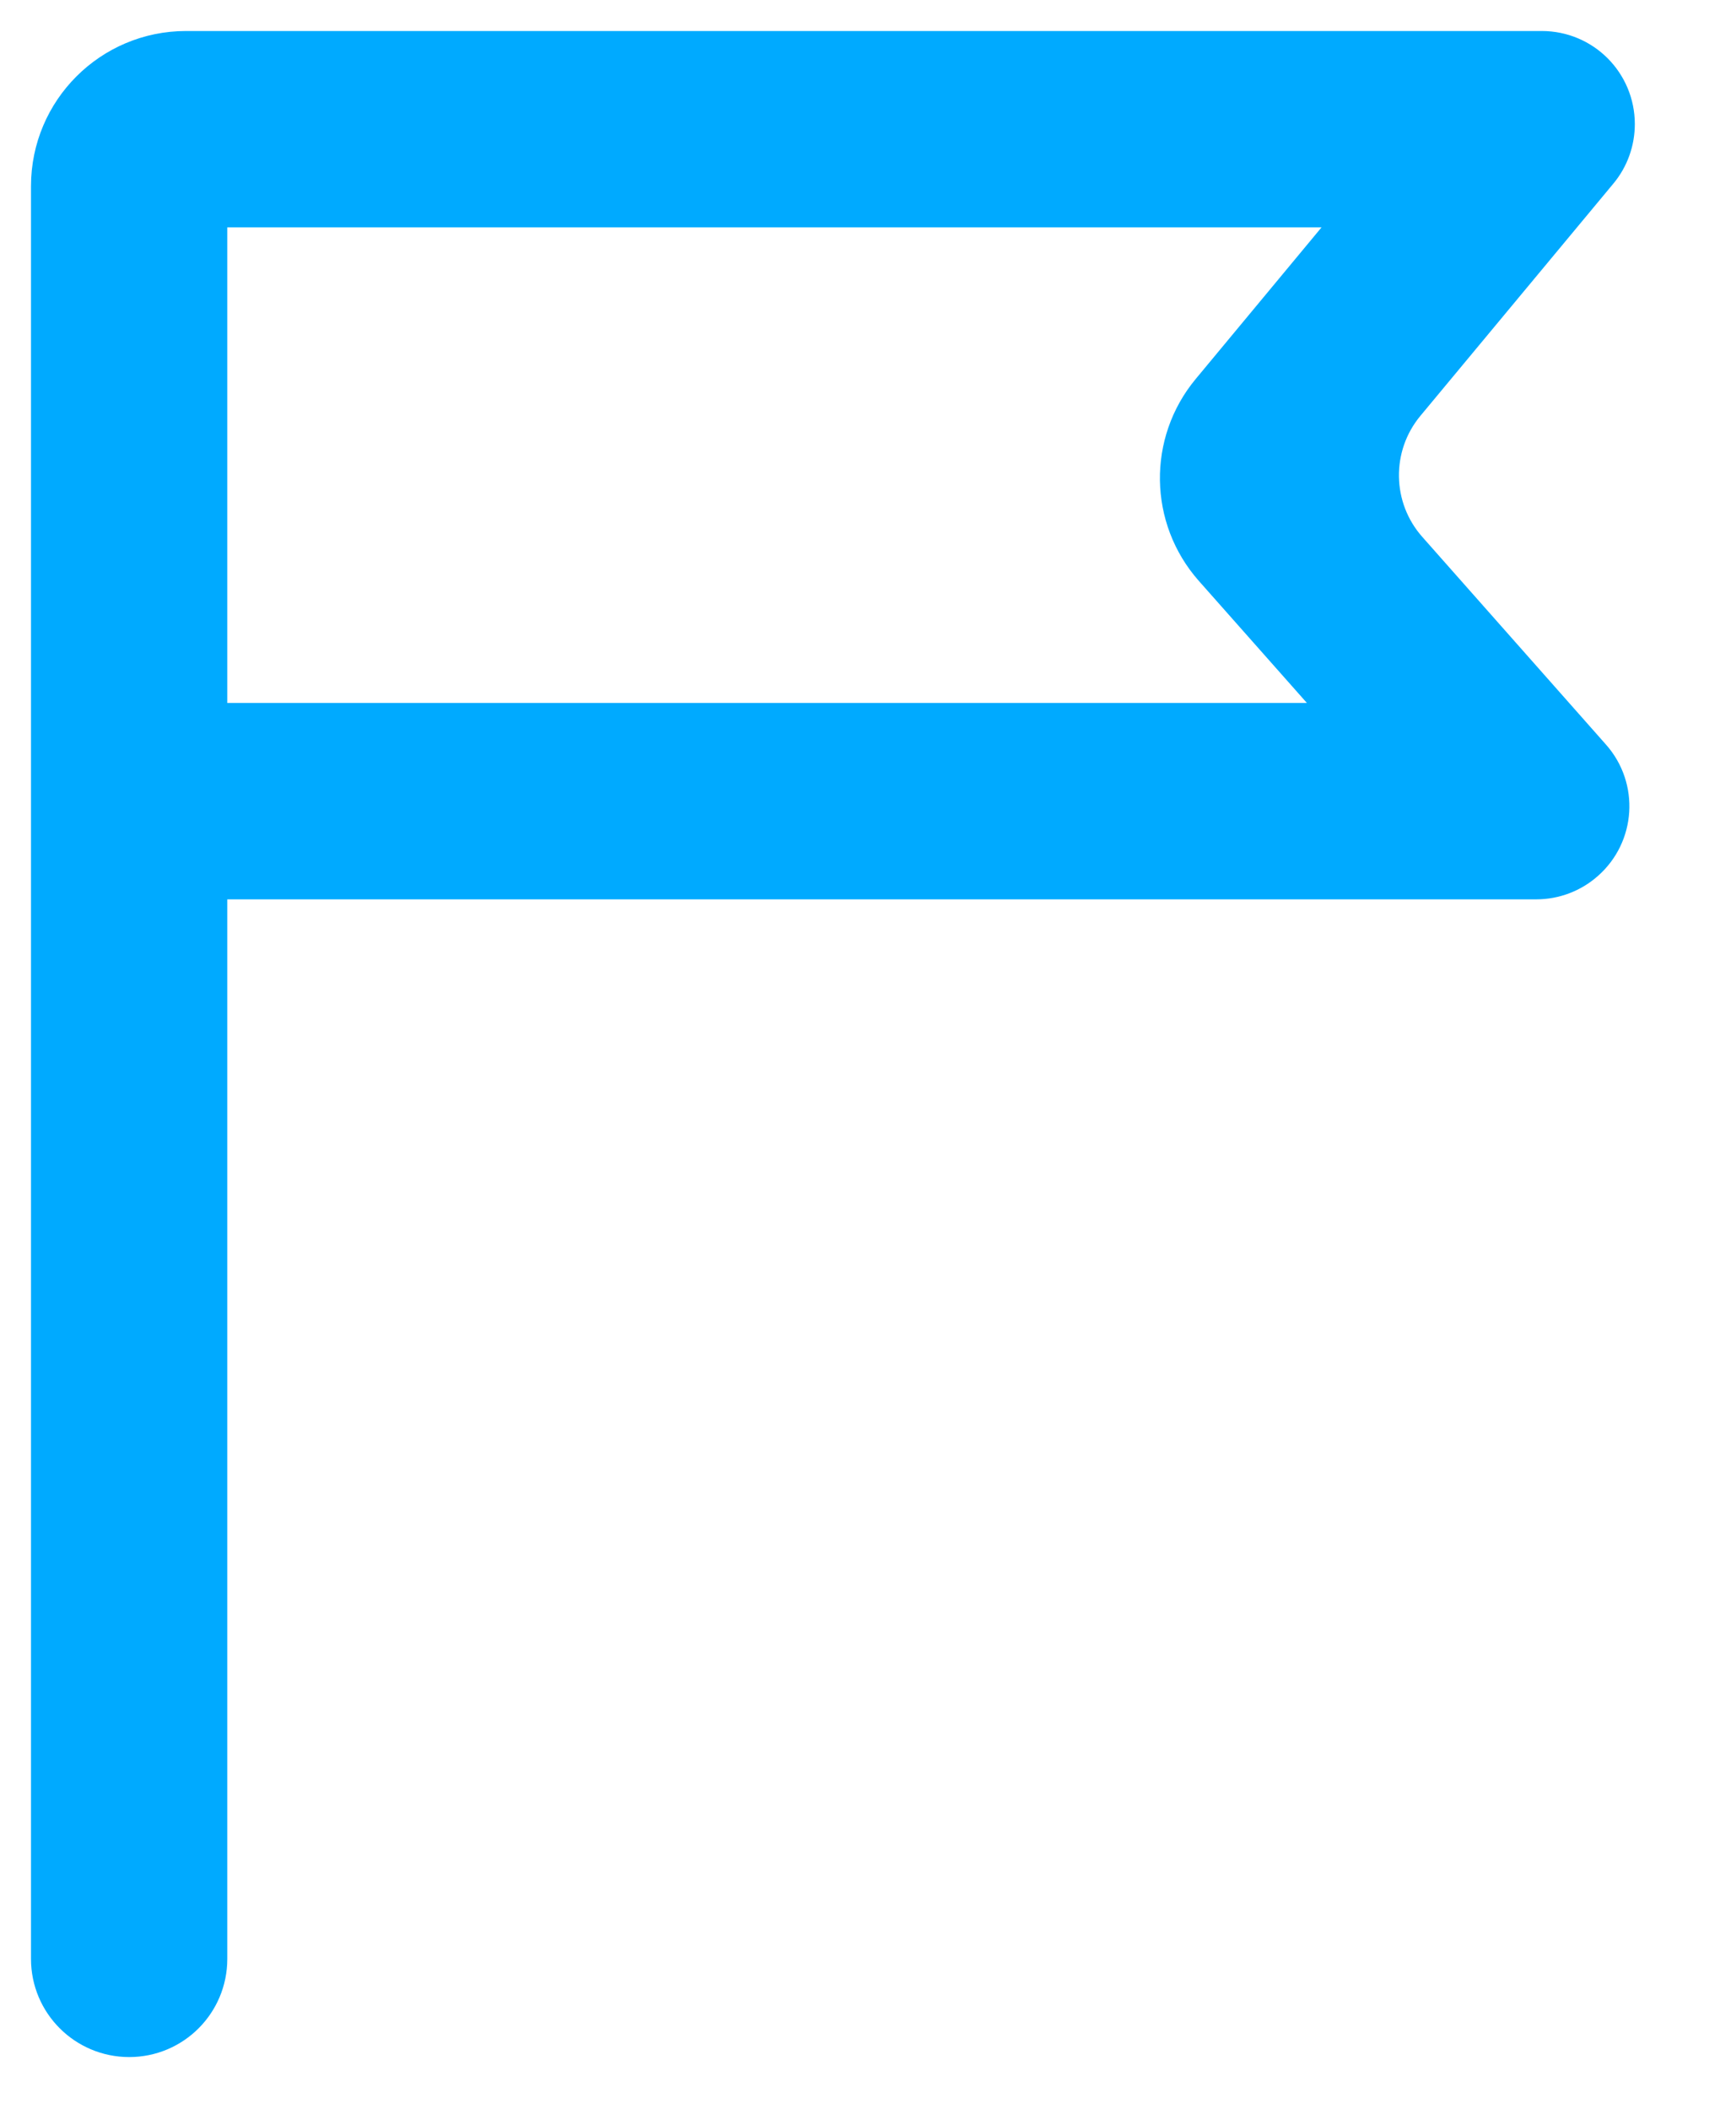 <?xml version="1.0" encoding="UTF-8"?>
<svg width="14px" height="17px" viewBox="0 0 14 17" version="1.1" xmlns="http://www.w3.org/2000/svg" xmlns:xlink="http://www.w3.org/1999/xlink">
    <!-- Generator: Sketch 60.1 (88133) - https://sketch.com -->
    <title>PC/图标/订阅@2x</title>
    <desc>Created with Sketch.</desc>
    <g id="web-" stroke="none" stroke-width="1" fill="none" fill-rule="evenodd">
        <g id="4.3-宫格屏幕" transform="translate(-134, -85)">
            <g id="PC/图标/订阅" transform="translate(128, 81)">
                <g fill-rule="nonzero" id="编组">
                    <g>
                        <g id="编组-7">
                            <rect id="矩形" x="0" y="0" width="24" height="24"></rect>
                            <path d="M18.819,5.32 L17.263,7.192 C16.947,7.572 16.956,8.125 17.283,8.494 L18.765,10.169 C18.948,10.376 18.928,10.692 18.721,10.874 C18.63,10.955 18.512,11 18.39,11 L7.583,11 L7.583,11 L7.583,19.792 C7.583,20.091 7.341,20.333 7.042,20.333 C6.743,20.333 6.5,20.091 6.5,19.792 L6.5,5.5 C6.5,4.948 6.948,4.5 7.5,4.5 L18.434,4.5 C18.711,4.5 18.934,4.724 18.934,5 C18.934,5.117 18.894,5.23 18.819,5.32 Z M17.19,5.583 L7.583,5.583 L7.583,9.917 L17.095,9.917 L15.855,8.517 C15.528,8.147 15.52,7.594 15.835,7.215 L17.19,5.583 L17.19,5.583 Z" id="形状" stroke="#00AAFF" stroke-width="0.5" fill="#00AAFF"></path>
                        </g>
                    </g>
                </g>
                <g id="编组" transform="translate(5, 5)"></g>
            </g>
        </g>
    </g>
</svg>